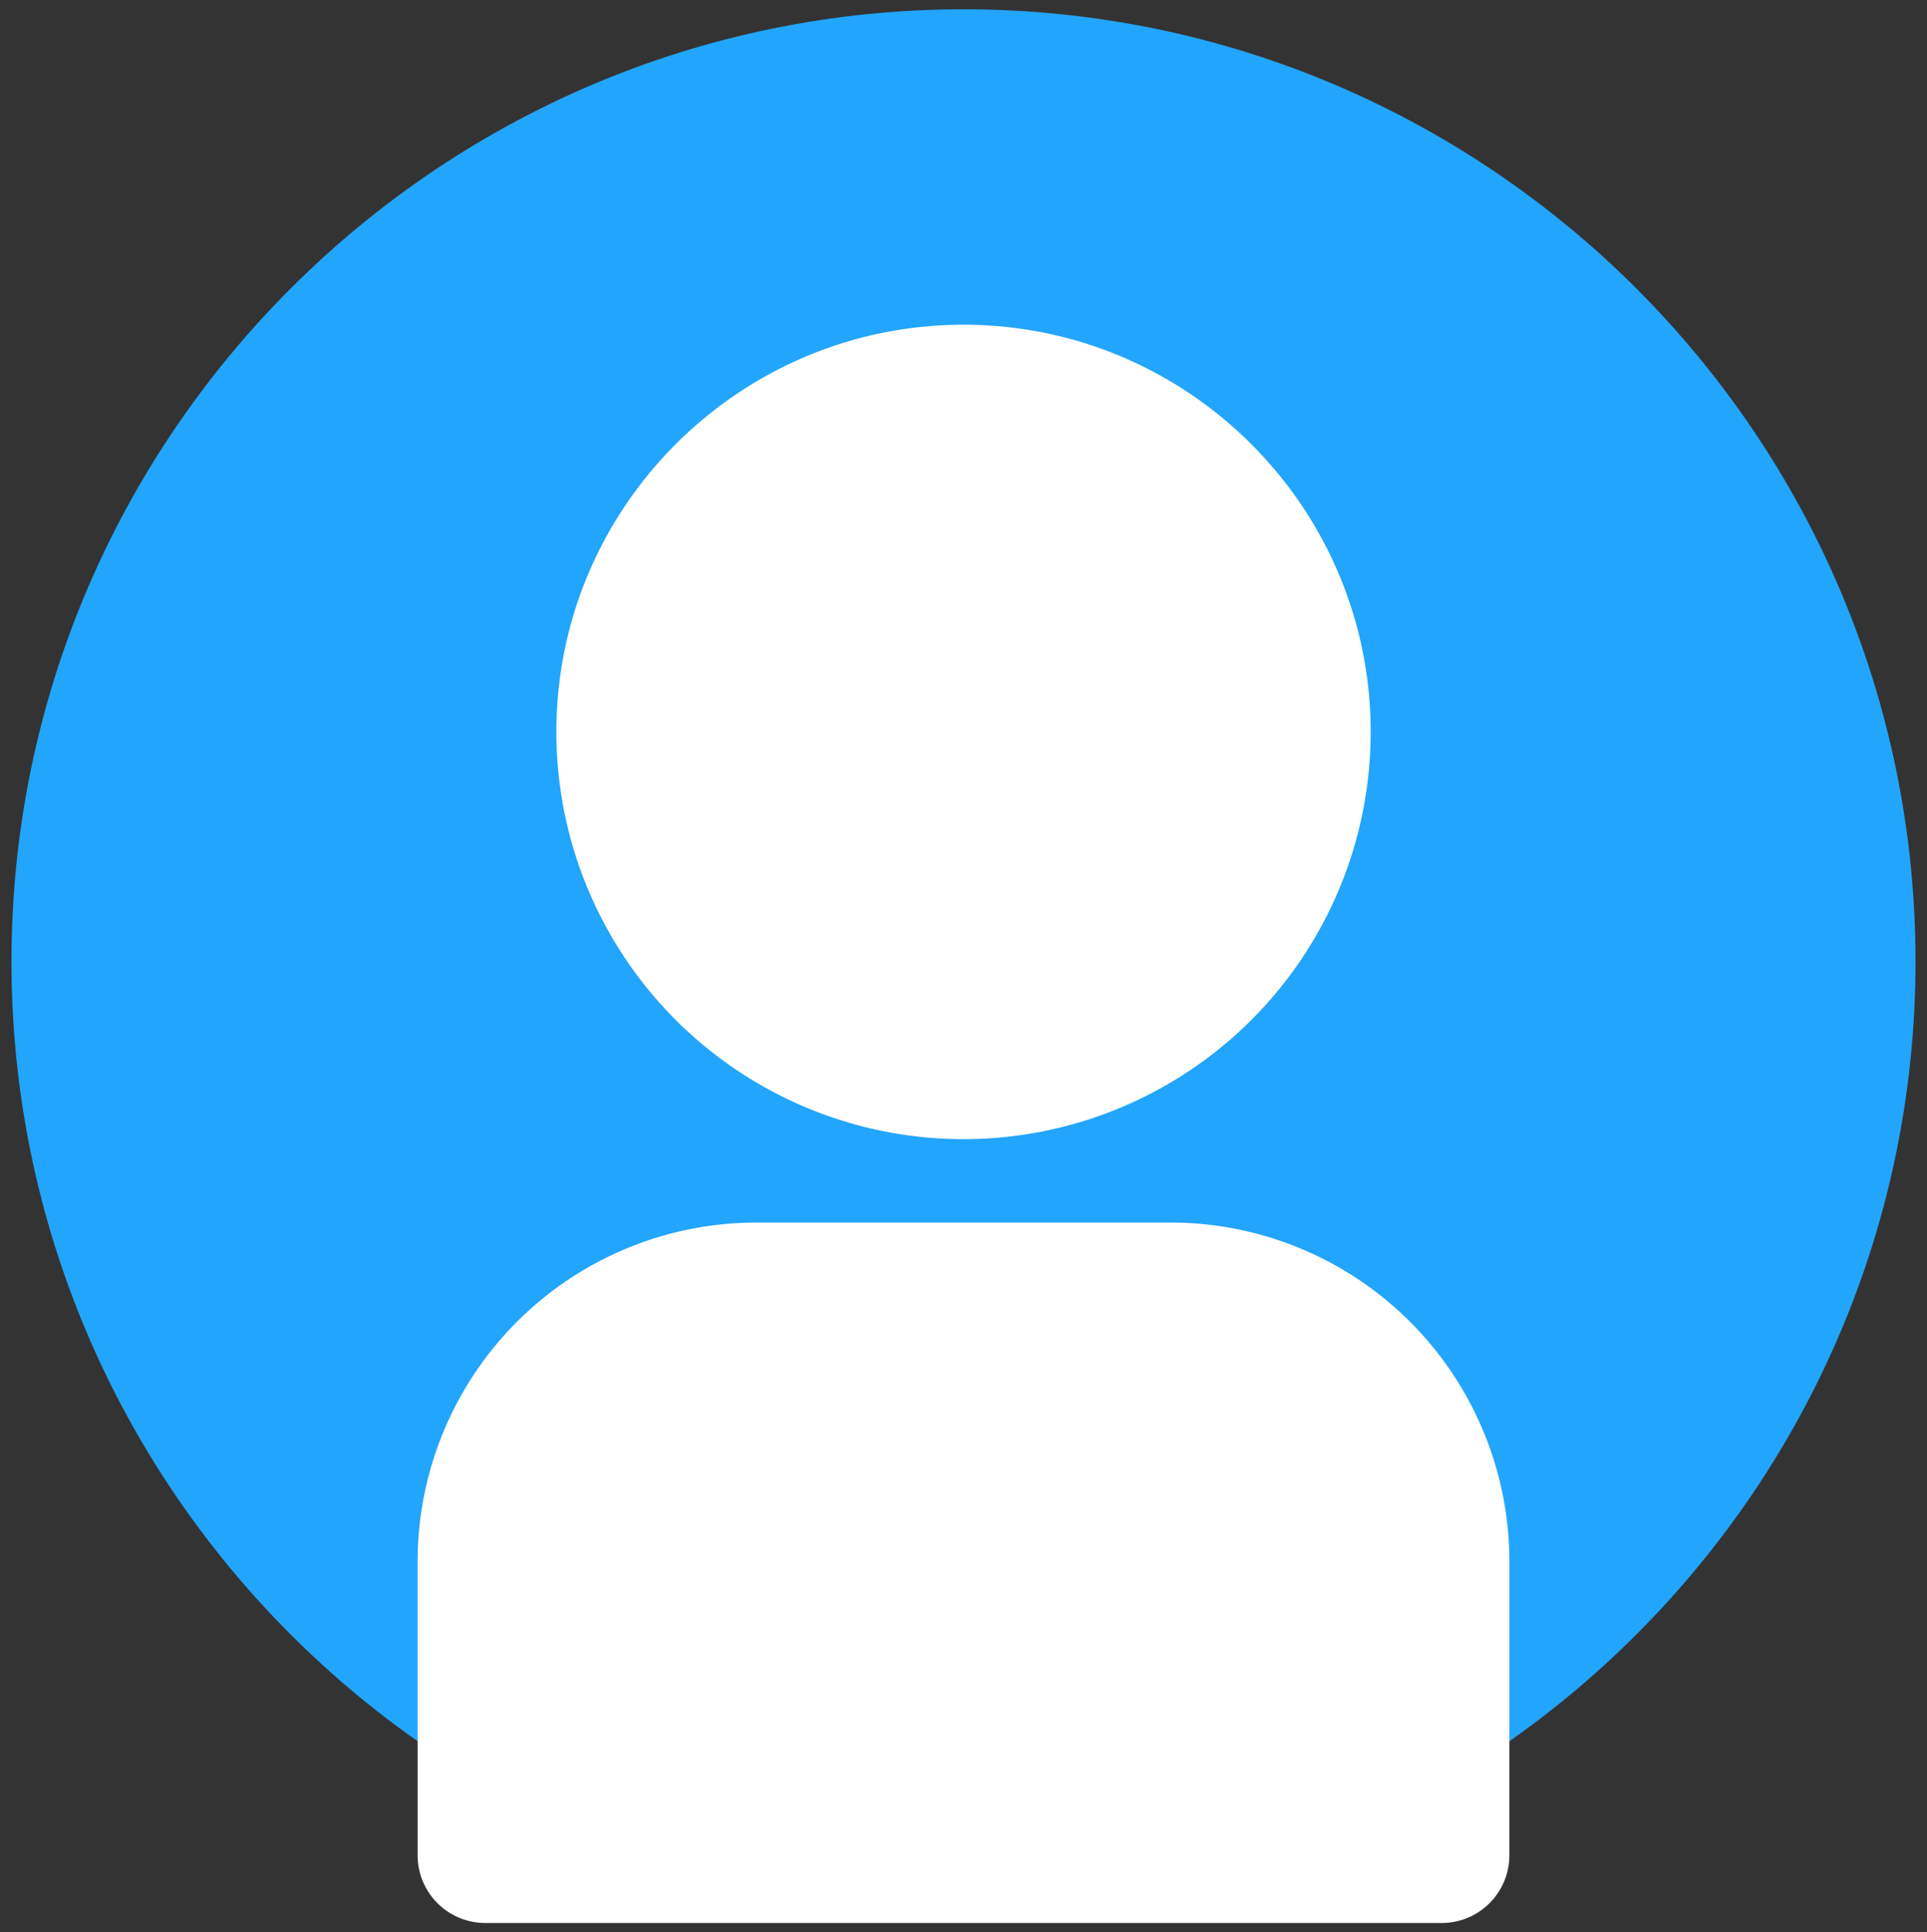 <svg id="Capa_1" data-name="Capa 1" xmlns="http://www.w3.org/2000/svg" viewBox="0 0 607.98 609.54"><rect x="0" y="0" width="607.98" height="609.54" fill="#333333" stroke="none"/><defs><style>.cls-1{fill:#22a5fd;}.cls-2{fill:#fff;}</style></defs><title>TWINCAHT_Iconos</title><circle class="cls-1" cx="303.99" cy="303.3" r="292.55" transform="translate(-125.43 303.79) rotate(-45)"/><path class="cls-1" d="M304,603.67C138.37,603.67,3.62,468.92,3.62,303.3S138.37,2.93,304,2.93,604.36,137.67,604.36,303.3,469.61,603.67,304,603.67Zm0-585.09C147,18.58,19.26,146.3,19.26,303.3S147,588,304,588,588.72,460.3,588.72,303.3,461,18.58,304,18.58Z"/><path class="cls-2" d="M369.4,385.65H238.58A106.93,106.93,0,0,0,131.76,492.46v92.78a21.36,21.36,0,0,0,21.37,21.36H454.85a21.36,21.36,0,0,0,21.37-21.36V492.46A106.93,106.93,0,0,0,369.4,385.65Z"/><path class="cls-2" d="M304,102.43c-70.83,0-128.46,57.62-128.46,128.45a128.46,128.46,0,0,0,256.92,0C432.45,160.05,374.82,102.43,304,102.43Z"/></svg>